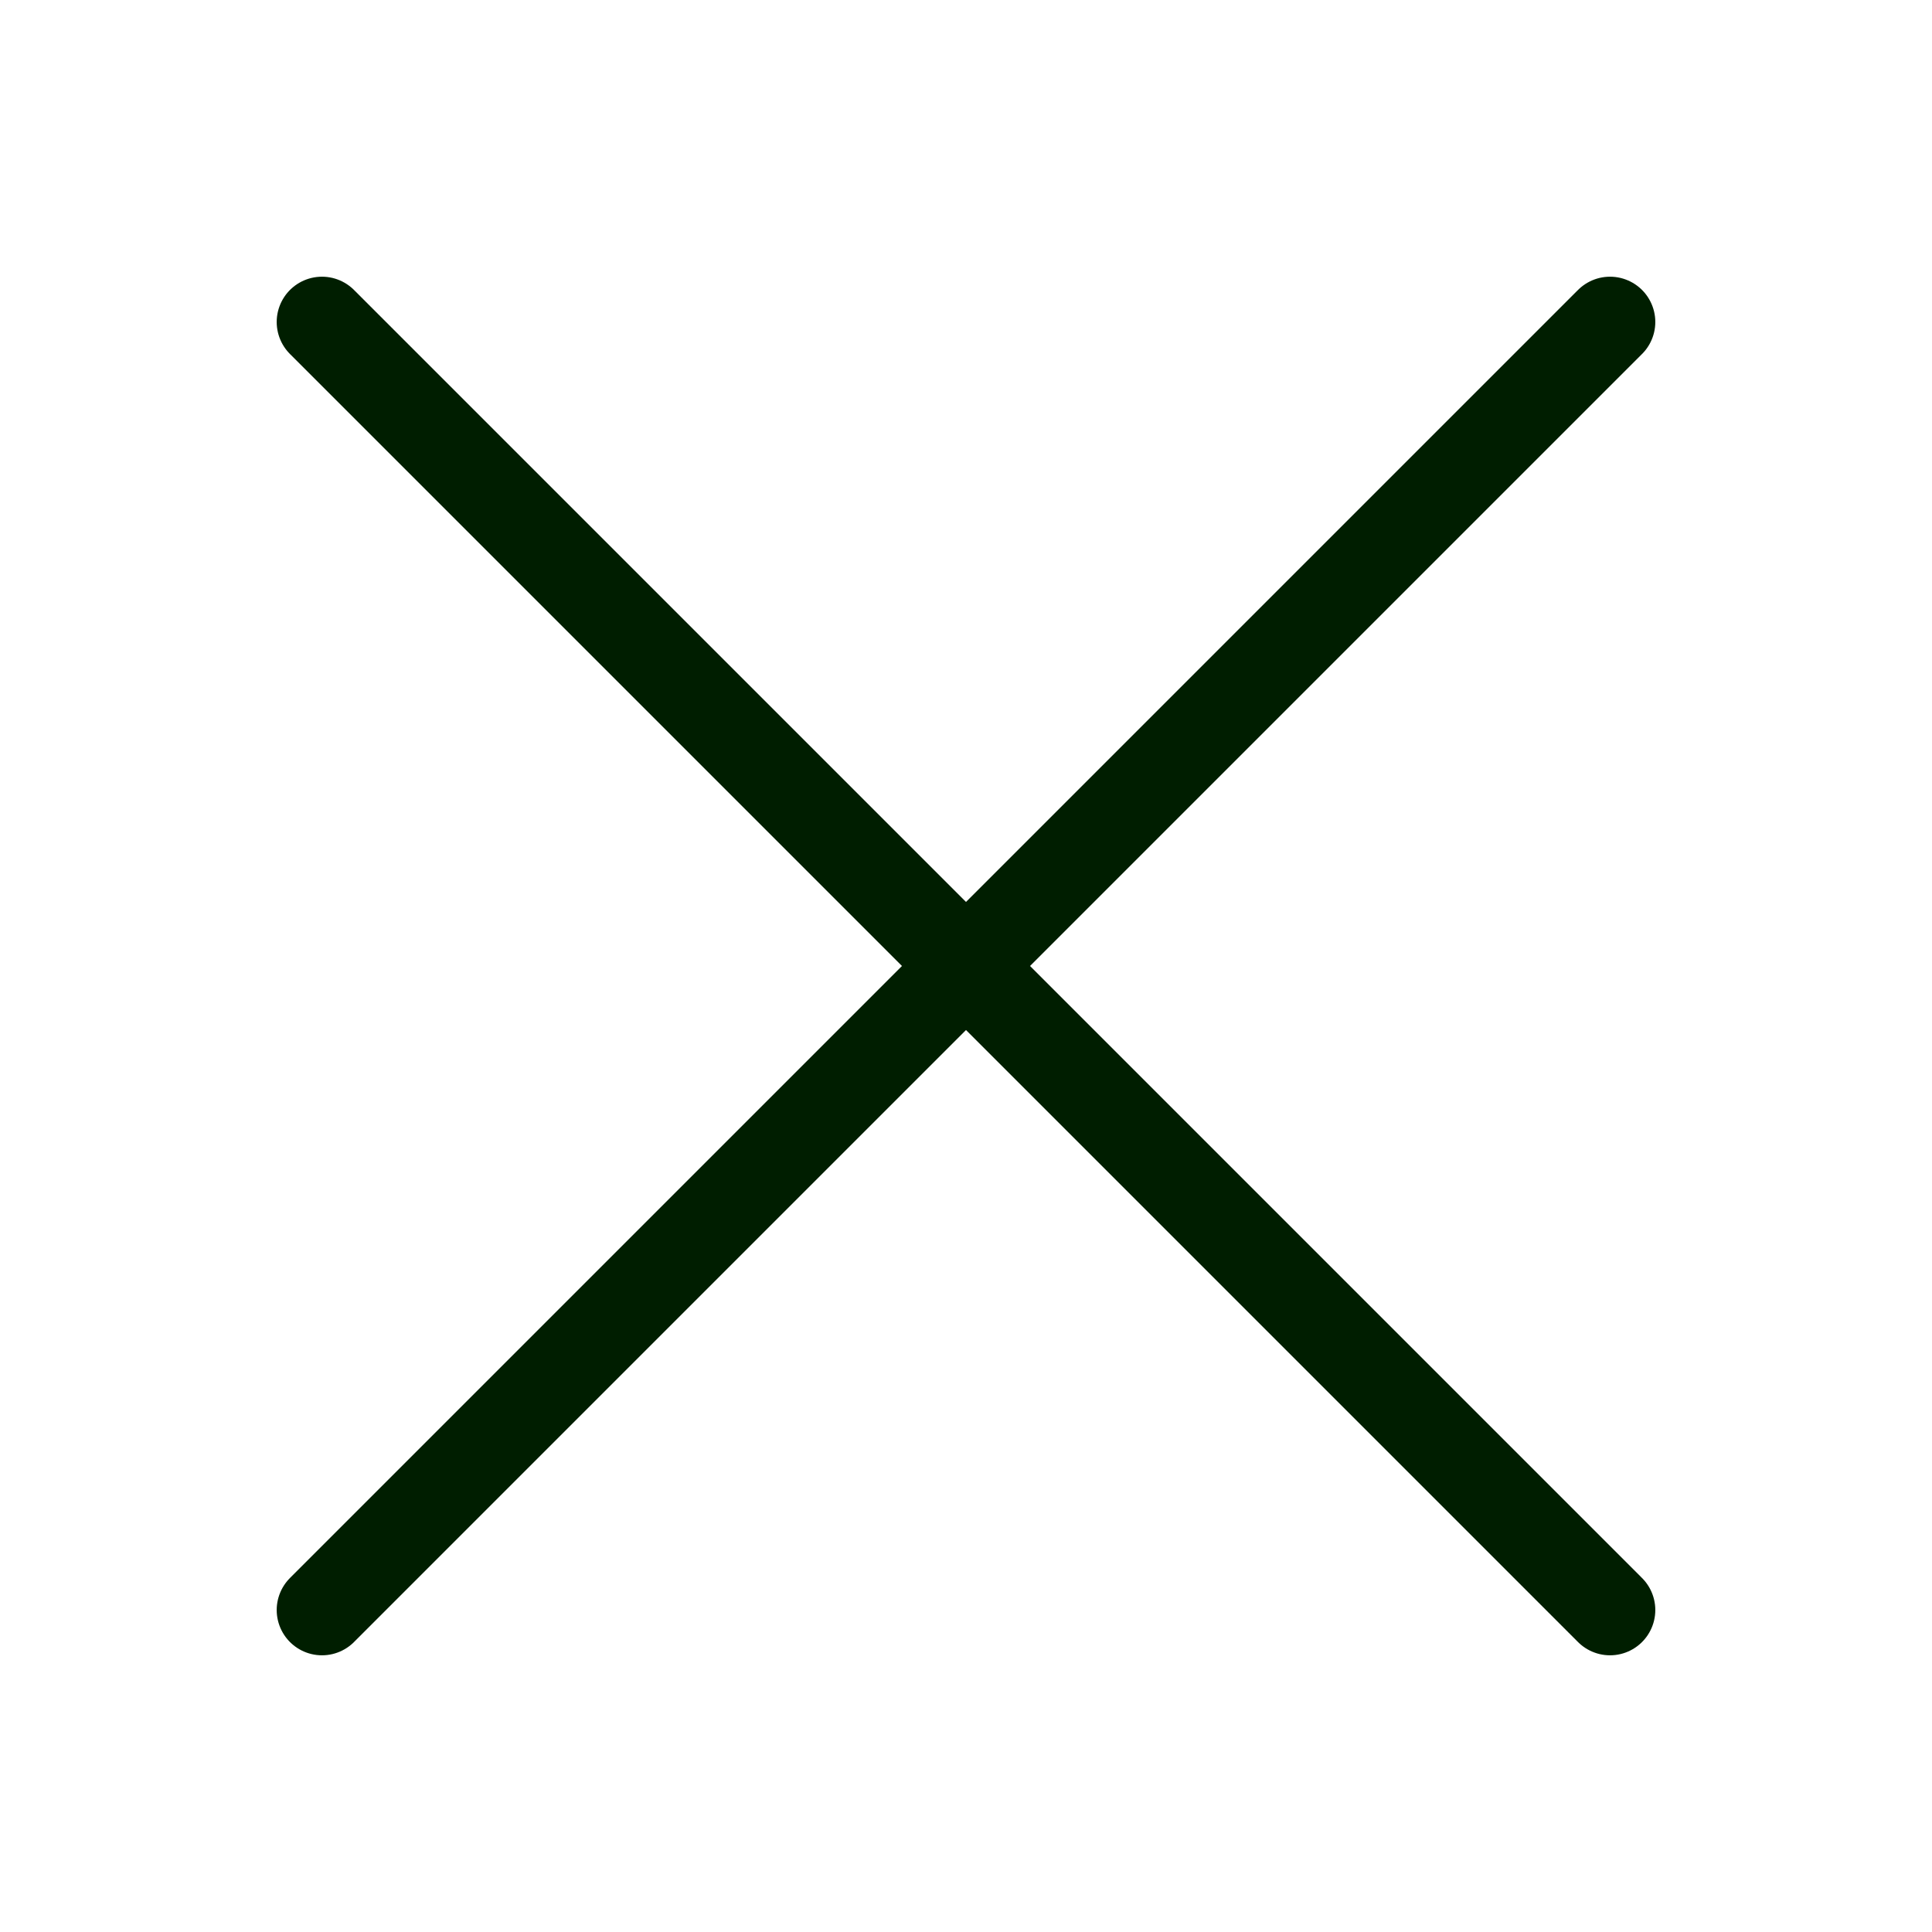 <svg width="32" height="32" viewBox="0 0 32 32" fill="none" xmlns="http://www.w3.org/2000/svg">
<path d="M5.333 5.333L26.667 26.667" stroke="#001E00" stroke-width="1.5" stroke-miterlimit="10" stroke-linecap="round" stroke-linejoin="round"/>
<path d="M26.667 5.333L5.333 26.667" stroke="#001E00" stroke-width="1.5" stroke-miterlimit="10" stroke-linecap="round" stroke-linejoin="round"/>
</svg>
